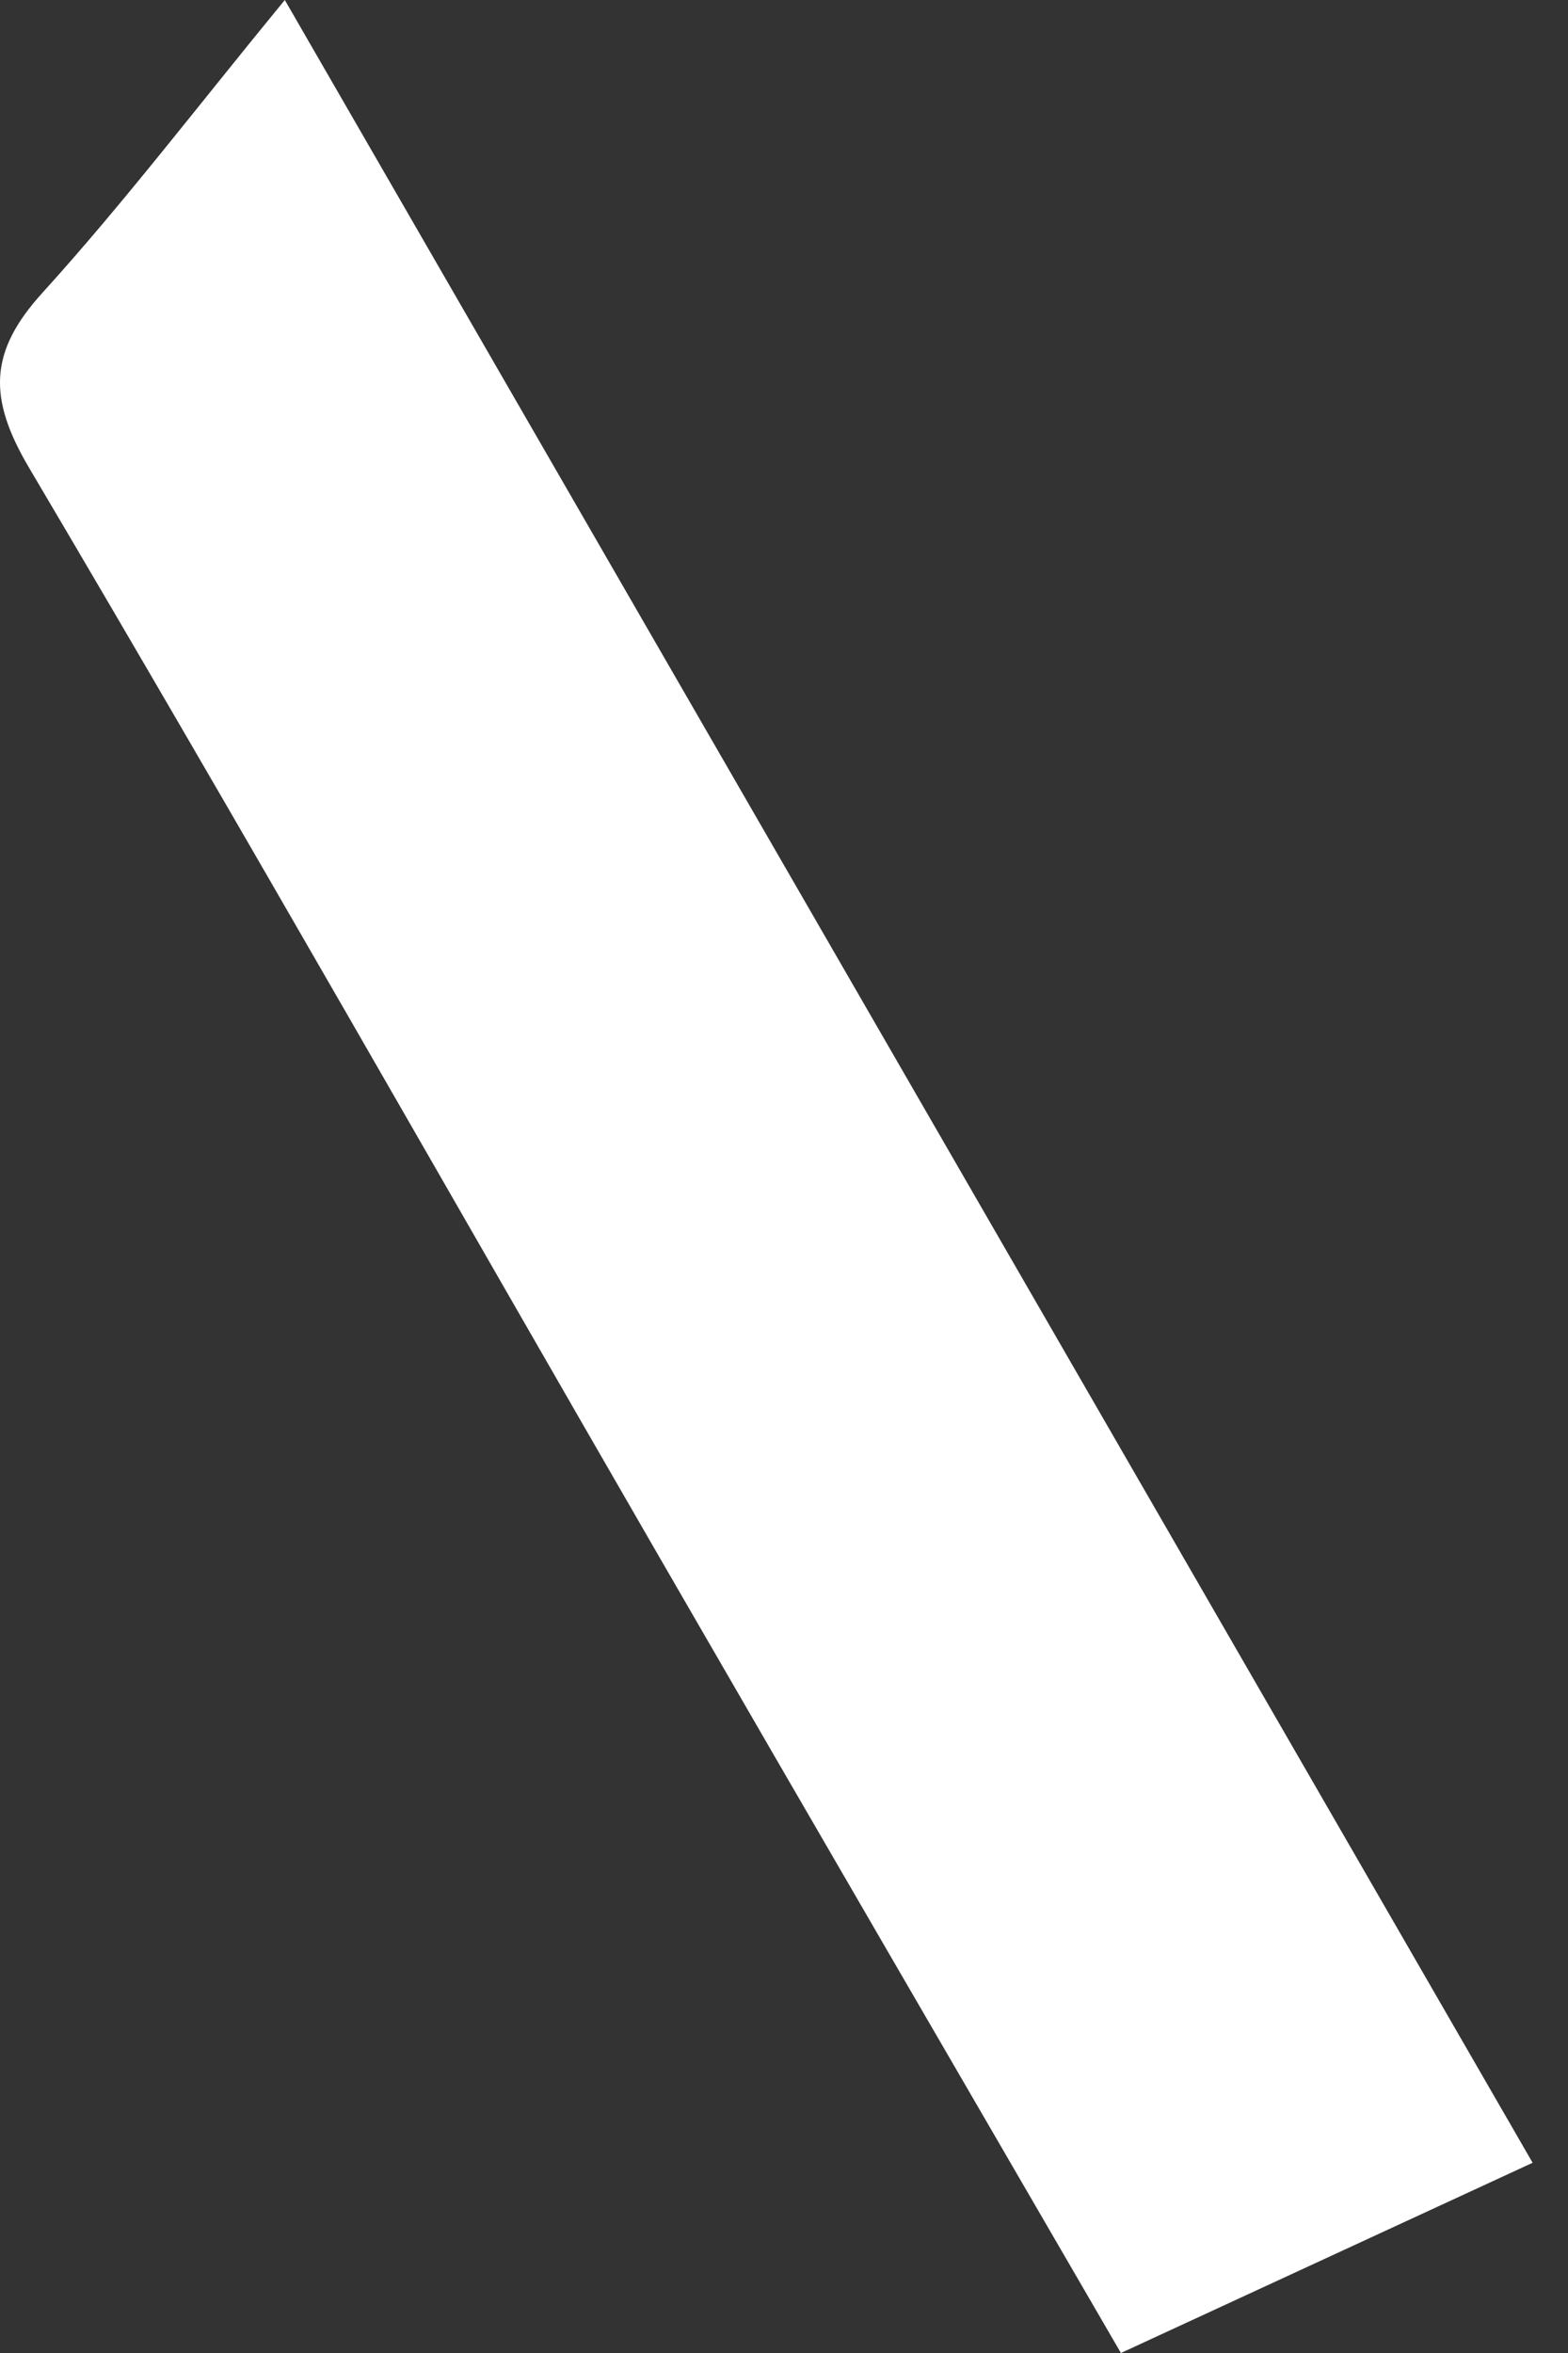 <svg width="30" height="45" viewBox="0 0 30 45" fill="none" xmlns="http://www.w3.org/2000/svg">
<rect x="0" y="0" width="30" height="45" fill="#333333" stroke="none"/>
<path fill-rule="evenodd" clip-rule="evenodd" d="M5.449 0C13.479 13.914 21.361 27.57 29.323 41.362C26.653 42.595 24.135 43.758 21.446 45C18.51 39.942 15.567 34.888 12.642 29.825C8.619 22.864 4.651 15.87 0.559 8.951C-0.232 7.613 -0.216 6.73 0.814 5.597C2.369 3.883 3.778 2.034 5.449 0Z" fill="white"/>
</svg>
